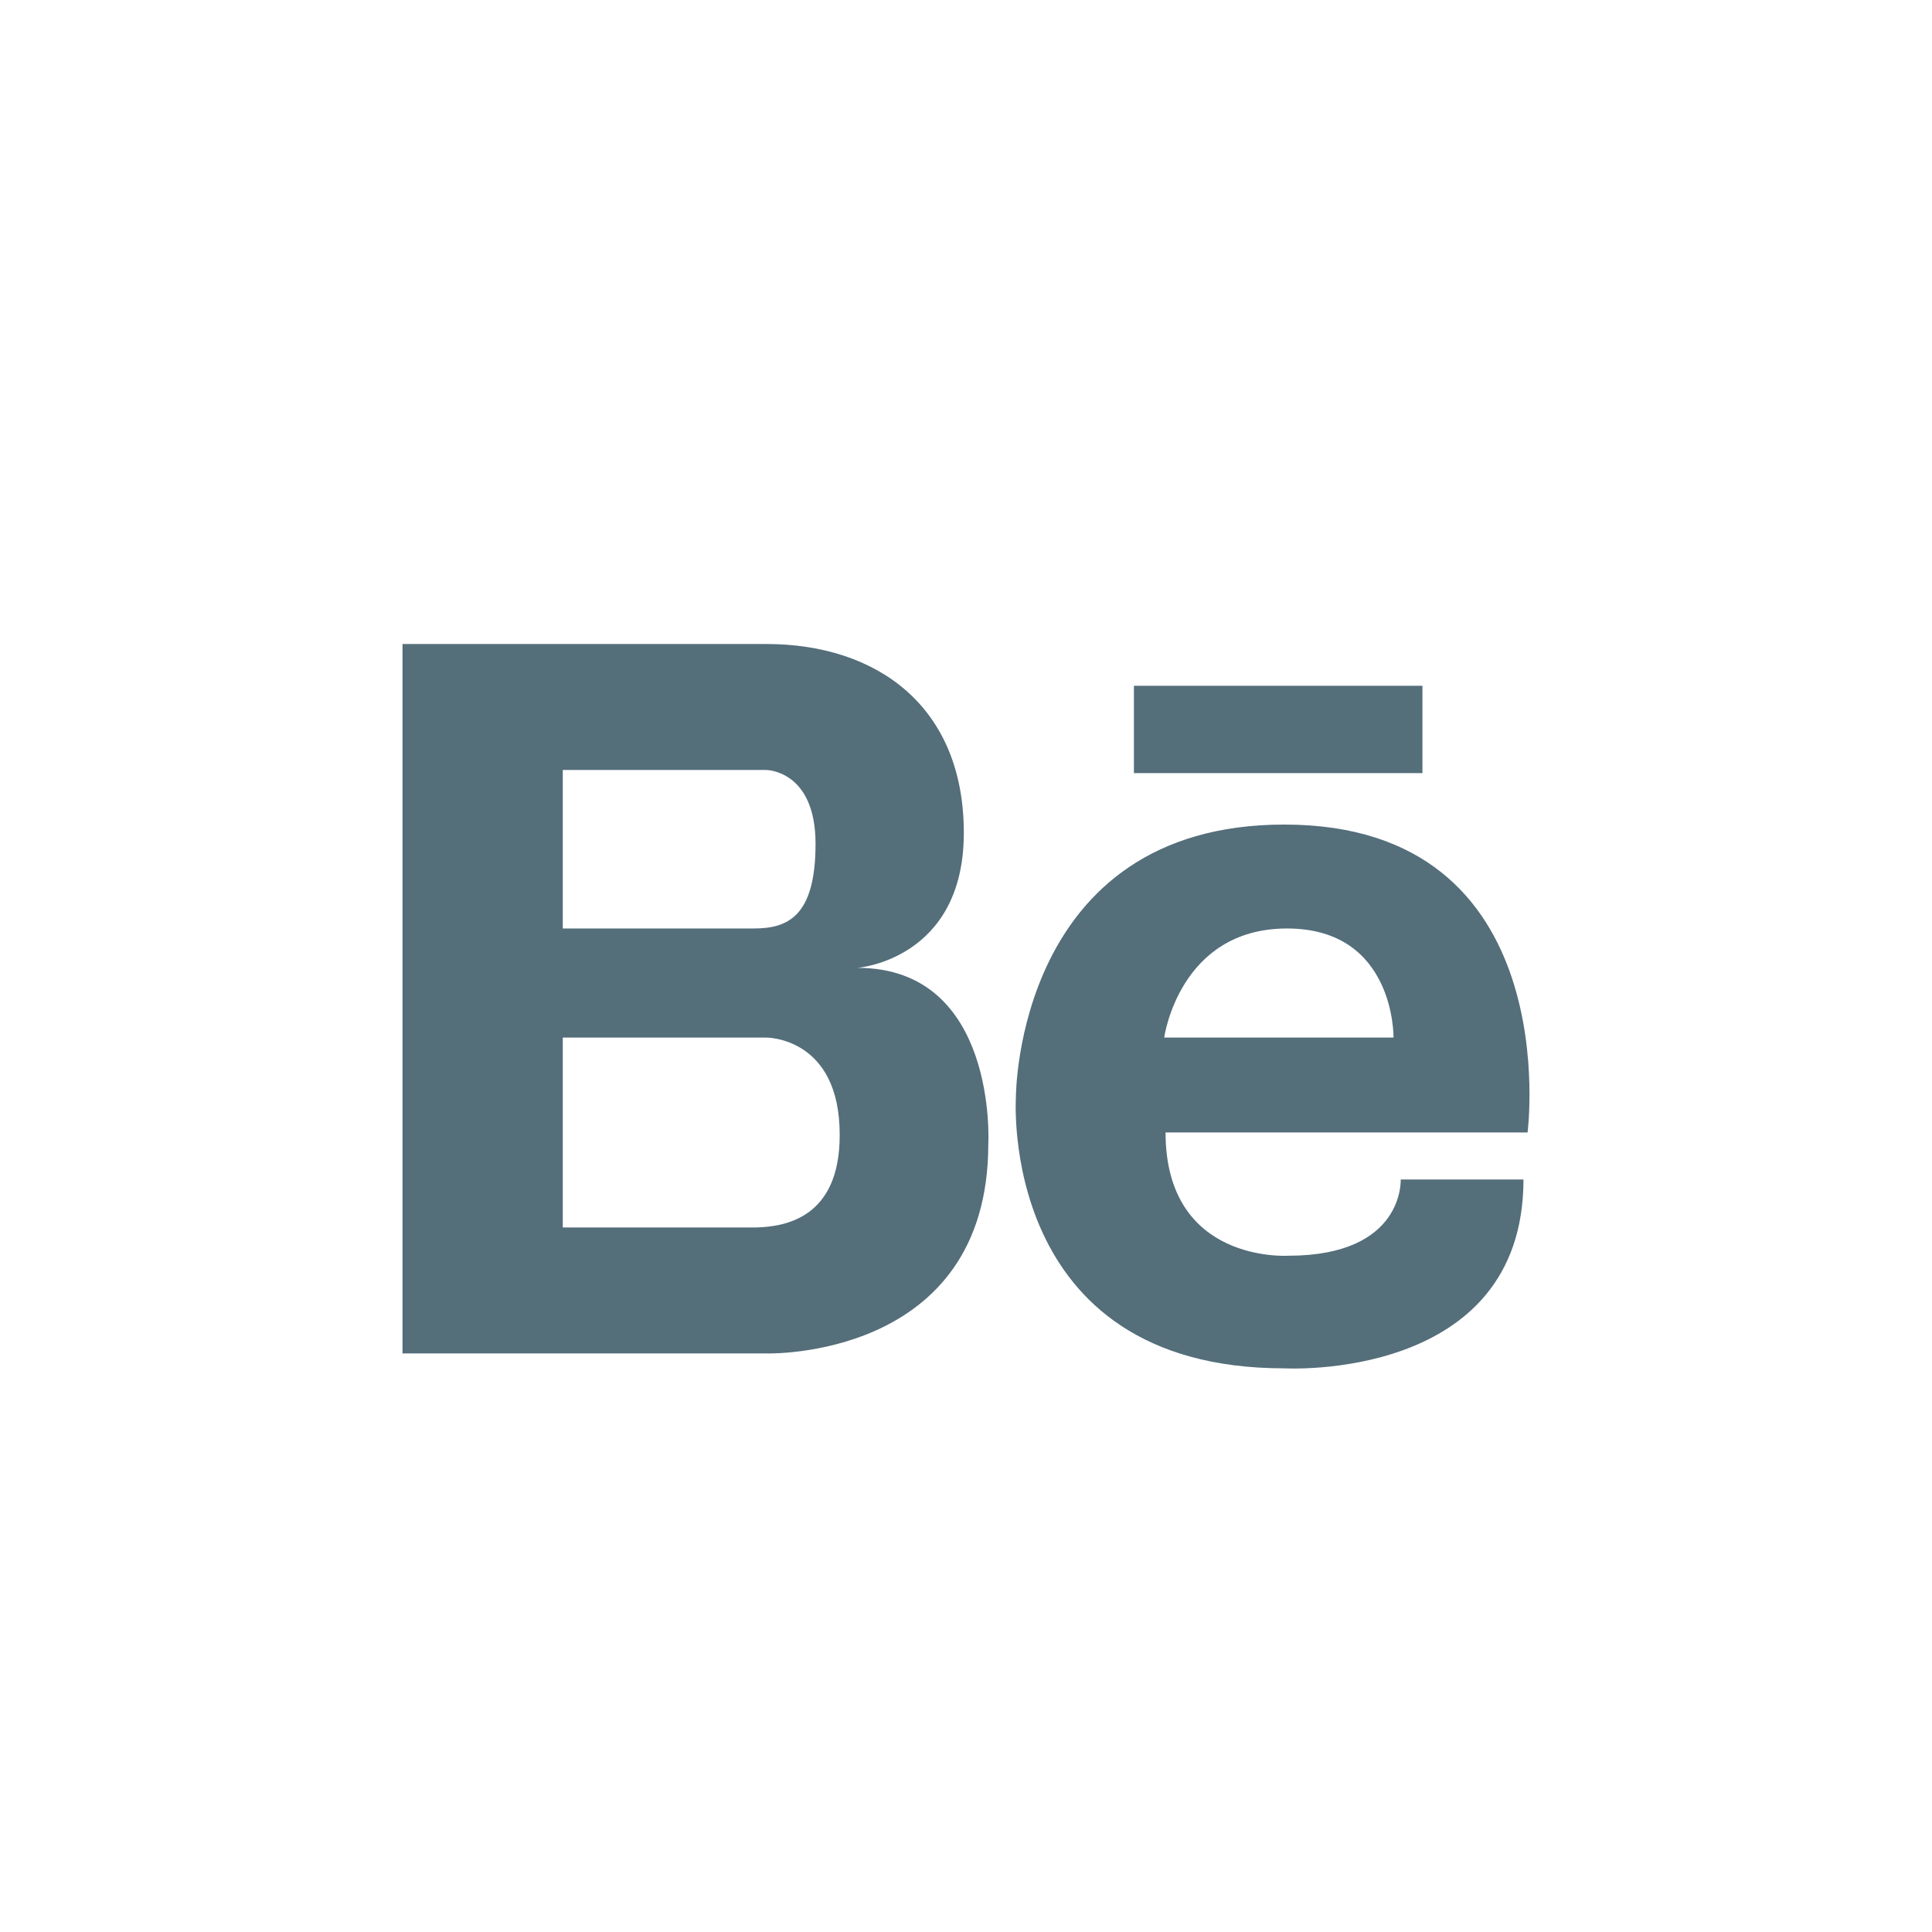 <?xml version="1.0" encoding="UTF-8"?>
<svg width="24px" height="24px" viewBox="0 0 24 24" version="1.1" xmlns="http://www.w3.org/2000/svg" xmlns:xlink="http://www.w3.org/1999/xlink">
    <!-- Generator: Sketch 64 (93537) - https://sketch.com -->
    <title>Icons/Social/Behance</title>
    <desc>Created with Sketch.</desc>
    <g id="Icons/Social/Behance" stroke="none" stroke-width="1" fill="none" fill-rule="evenodd">
        <path d="M15.954,10.243 C12.624,10.243 12.62,13.609 12.62,13.627 C12.62,13.627 12.392,16.998 15.954,16.998 C15.954,16.998 18.925,17.169 18.925,14.652 L17.4,14.652 C17.4,14.652 17.45,15.599 16.005,15.599 C16.005,15.599 14.479,15.702 14.479,14.068 L18.976,14.068 C18.976,14.068 19.471,10.243 15.954,10.243 Z M14.462,12.889 C14.462,12.889 14.648,11.534 15.988,11.534 C17.332,11.534 17.311,12.889 17.311,12.889 L14.462,12.889 Z M10.651,12.023 C10.651,12.023 11.973,11.924 11.973,10.346 C11.973,8.772 10.892,8 9.518,8 L5,8 L5,16.813 L9.518,16.813 C9.518,16.813 12.277,16.899 12.277,14.21 C12.278,14.21 12.396,12.023 10.651,12.023 Z M6.991,9.565 L9.518,9.565 C9.518,9.565 10.131,9.565 10.131,10.483 C10.131,11.401 9.771,11.534 9.361,11.534 L6.991,11.534 L6.991,9.565 Z M9.391,15.248 L6.991,15.248 L6.991,12.889 L9.518,12.889 C9.518,12.889 10.435,12.88 10.431,14.102 C10.431,15.132 9.751,15.239 9.391,15.248 Z M14.086,8.519 L14.086,9.604 L17.67,9.604 L17.67,8.519 L14.086,8.519 Z" id="ic-behance" fill="#546E7A"></path>
    </g>
</svg>